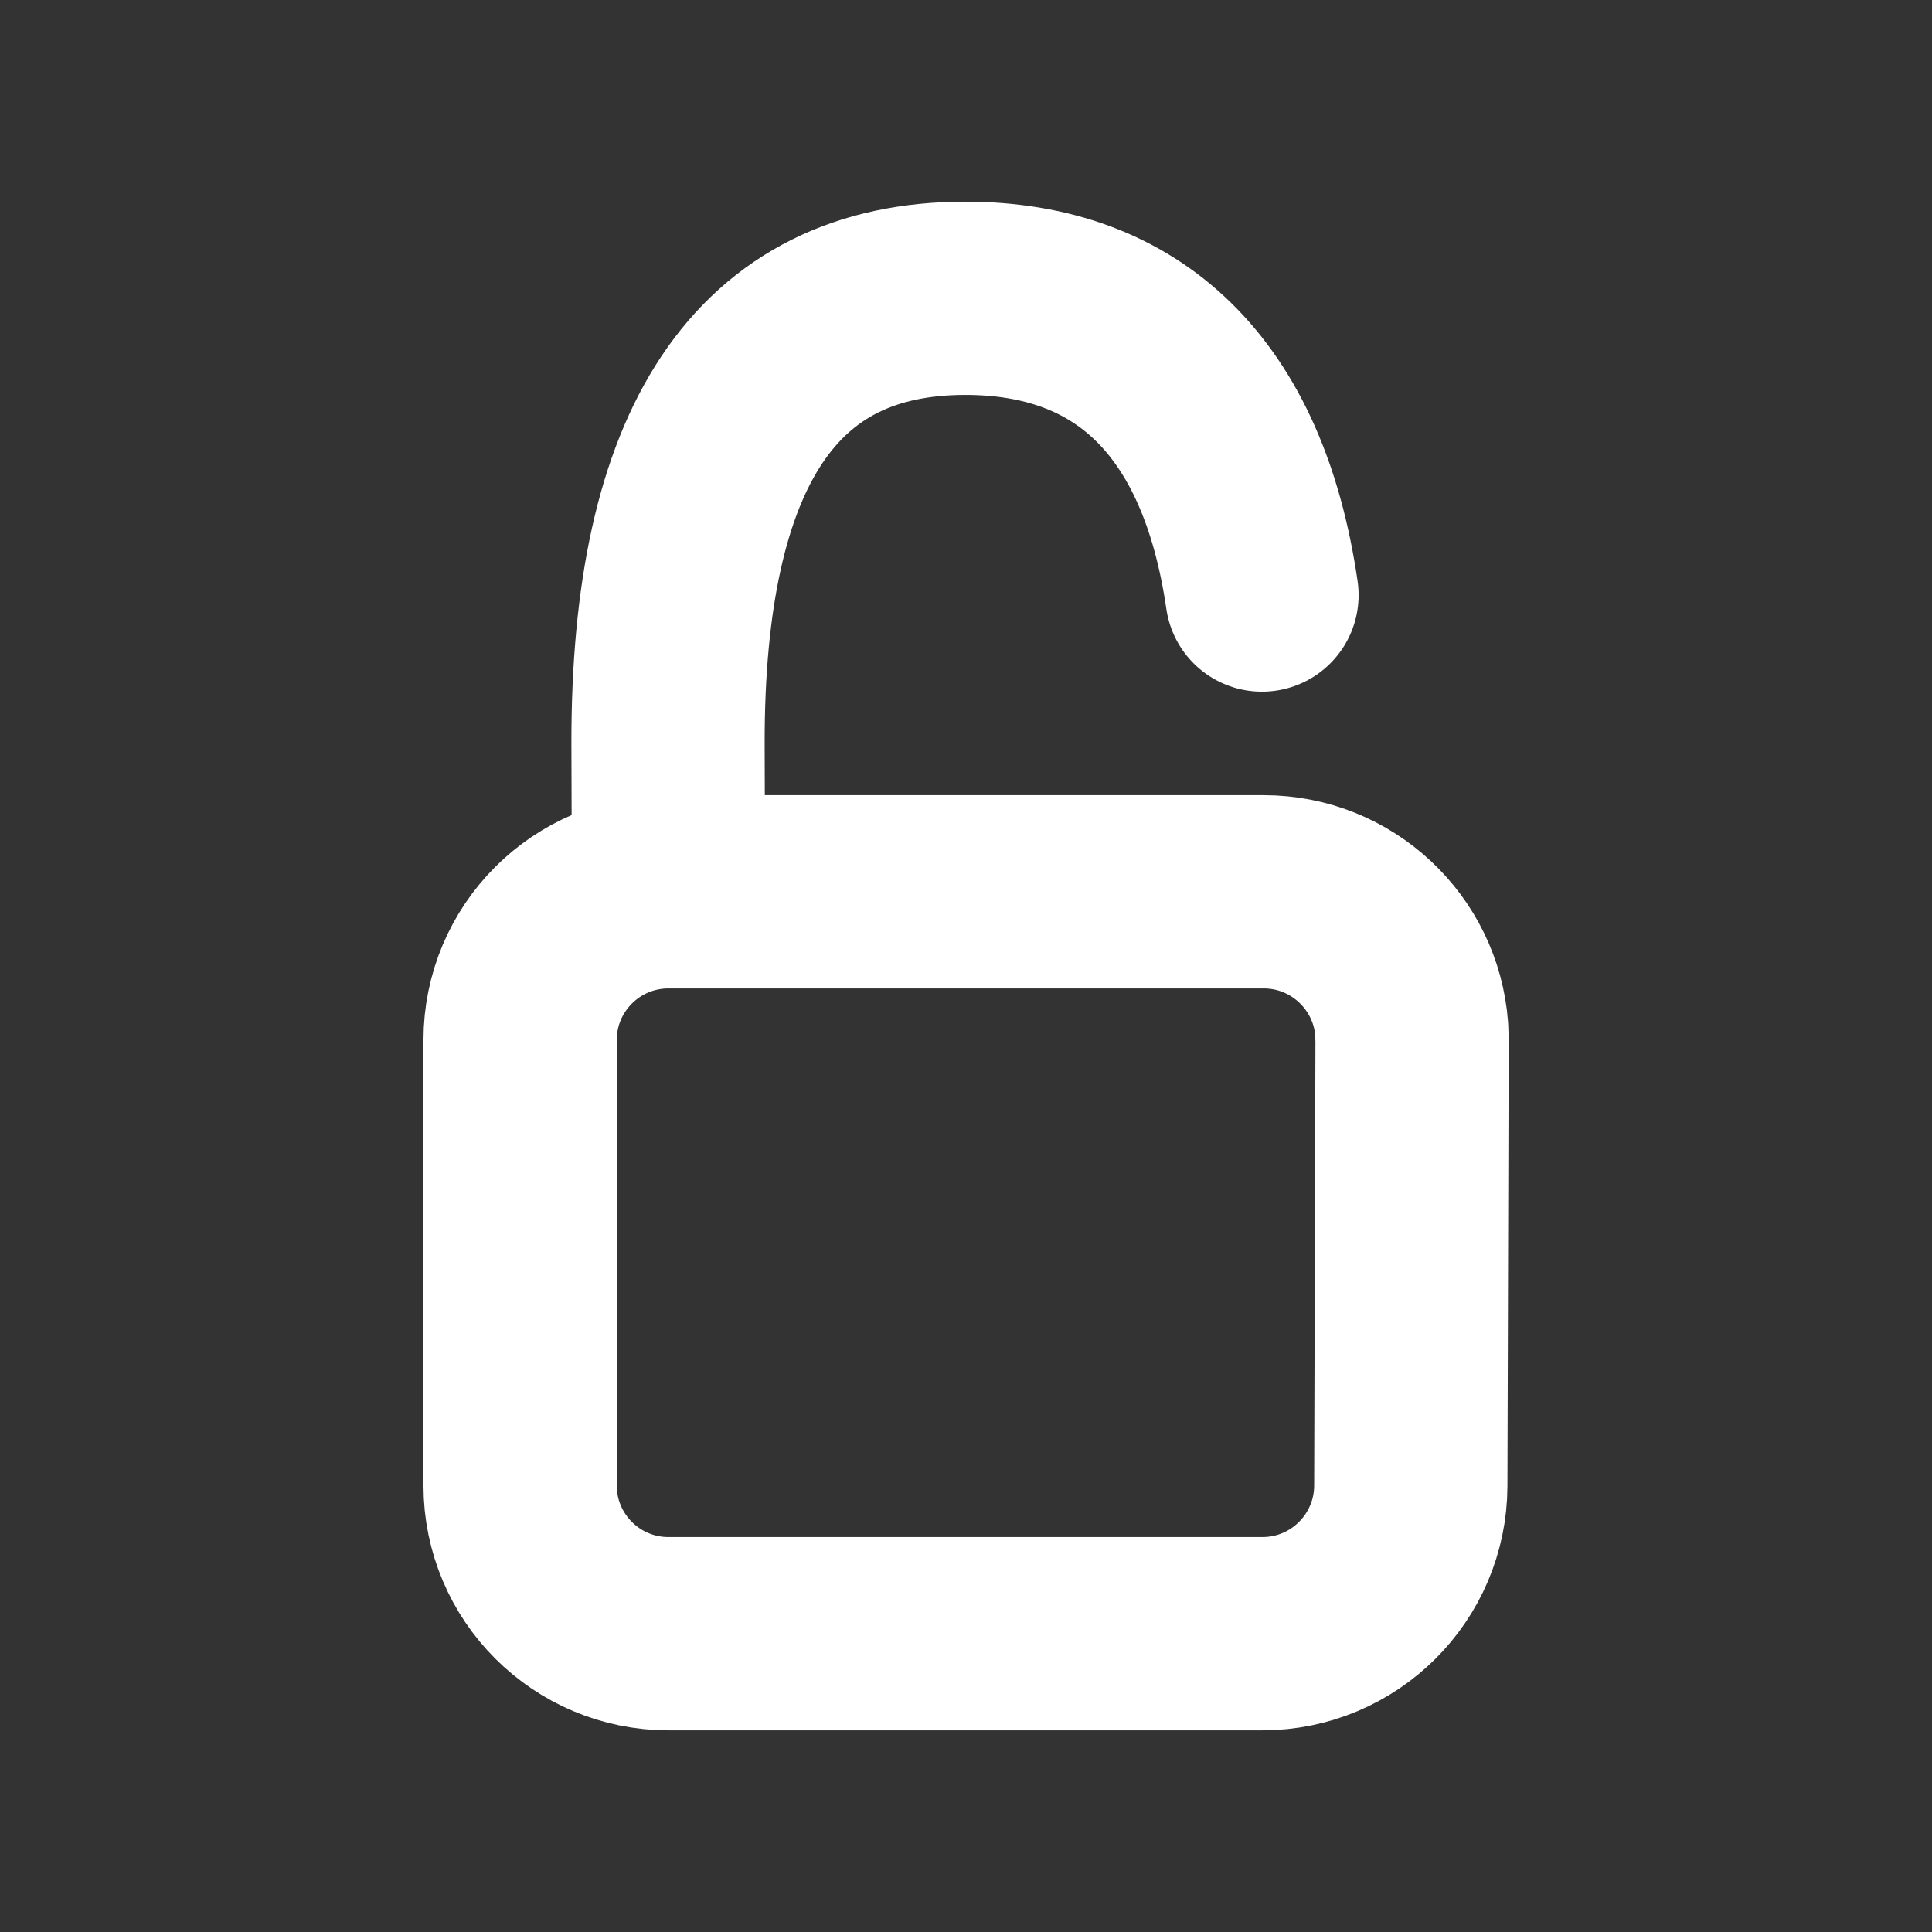 <?xml version="1.0" encoding="UTF-8" standalone="no"?>
<svg
   height="10"
   viewBox="0 0 10 10"
   width="10"
   version="1.1"
   id="svg1563"
   sodipodi:docname="safegen.svg"
   inkscape:export-filename="safegen.svg"
   inkscape:export-xdpi="96"
   inkscape:export-ydpi="96"
   xmlns:inkscape="http://www.inkscape.org/namespaces/inkscape"
   xmlns:sodipodi="http://sodipodi.sourceforge.net/DTD/sodipodi-0.dtd"
   xmlns="http://www.w3.org/2000/svg"
   xmlns:svg="http://www.w3.org/2000/svg">
  <rect x="0" y="0" width="10" height="10" fill="#333333" stroke="none"/>
  <defs
     id="defs1567" />
  <sodipodi:namedview
     id="namedview1565"
     pagecolor="#000000"
     bordercolor="#000000"
     borderopacity="0.25"
     inkscape:showpageshadow="false"
     inkscape:pageopacity="0"
     inkscape:pagecheckerboard="true"
     inkscape:deskcolor="#d1d1d1"
     showgrid="false"
     showborder="false"
     borderlayer="false" />
  <g
     fill="none"
     fill-rule="evenodd"
     transform="matrix(0.384,0,0,0.384,2.5,1.352)"
     id="g1561"
     style="fill:none;fill-opacity:1;stroke:#ffffff;stroke-width:2.605;stroke-dasharray:none;stroke-opacity:1">
    <path
       d="M 2.5,8.5 2.494,6.505 C 2.487,2.502 3.822,0.5 6.5,0.5 c 2.191,0 3.609,1.319 4,4 m -8,4 h 8.023 c 1.054,0 1.918,0.816 1.995,1.851 l 0.005,0.155 -0.017,6 C 12.503,17.608 11.608,18.5 10.506,18.5 H 2.5 c -1.105,0 -2,-0.895 -2,-2 v -6 c 0,-1.105 0.895,-2 2,-2 z"
       stroke="currentColor"
       stroke-linecap="round"
       stroke-linejoin="round"
       id="path1557"
       style="fill:none;fill-opacity:1;stroke:#ffffff;stroke-width:2.605;stroke-dasharray:none;stroke-opacity:1" />
  </g>
</svg>
